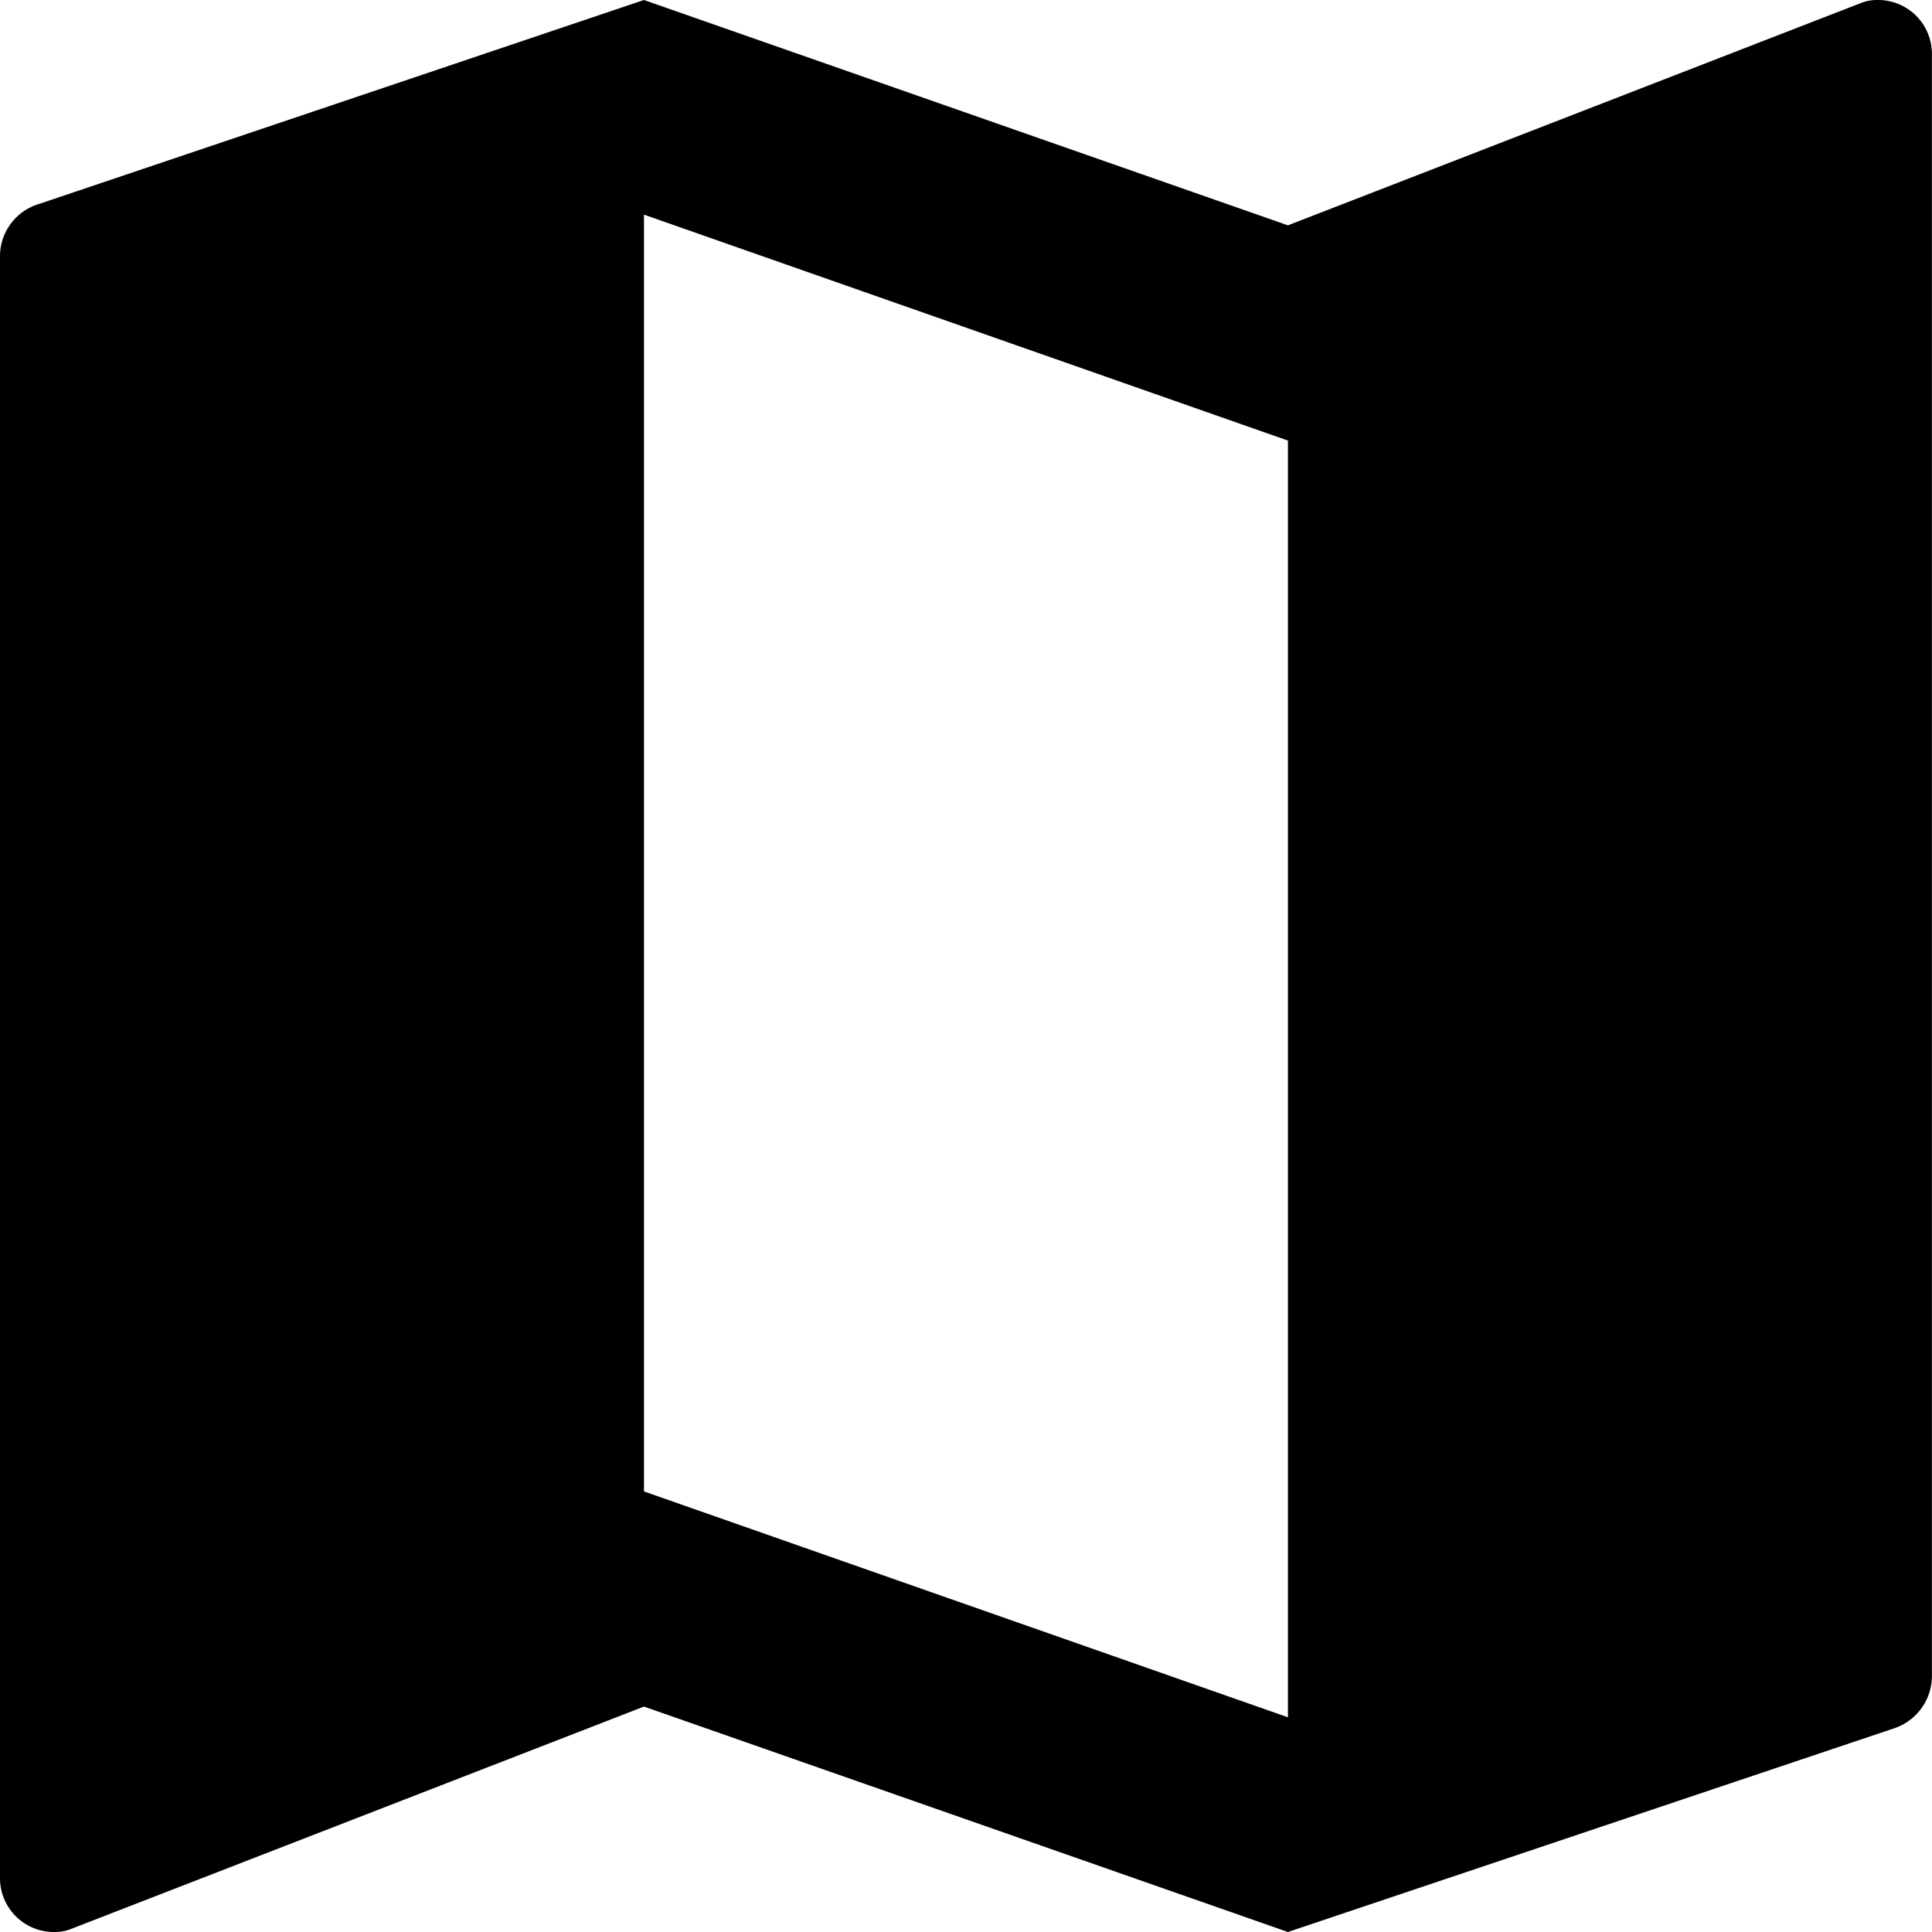 <svg xmlns="http://www.w3.org/2000/svg" width="22" height="22" viewBox="0 0 22 22">
  <path id="Icon_metro-map2" data-name="Icon metro-map2" d="M27.816,6.427a.493.493,0,0,0-.189.031L21.093,8.993,13.76,6.427,6.873,8.749a.622.622,0,0,0-.446.587v18.48a.613.613,0,0,0,.611.611.493.493,0,0,0,.189-.031L13.76,25.86l7.333,2.567,6.893-2.316a.629.629,0,0,0,.44-.593V7.038a.613.613,0,0,0-.611-.611ZM21.093,25.982,13.76,23.41V8.871l7.333,2.573Z" transform="translate(-6.427 -6.427)"/>
</svg>
